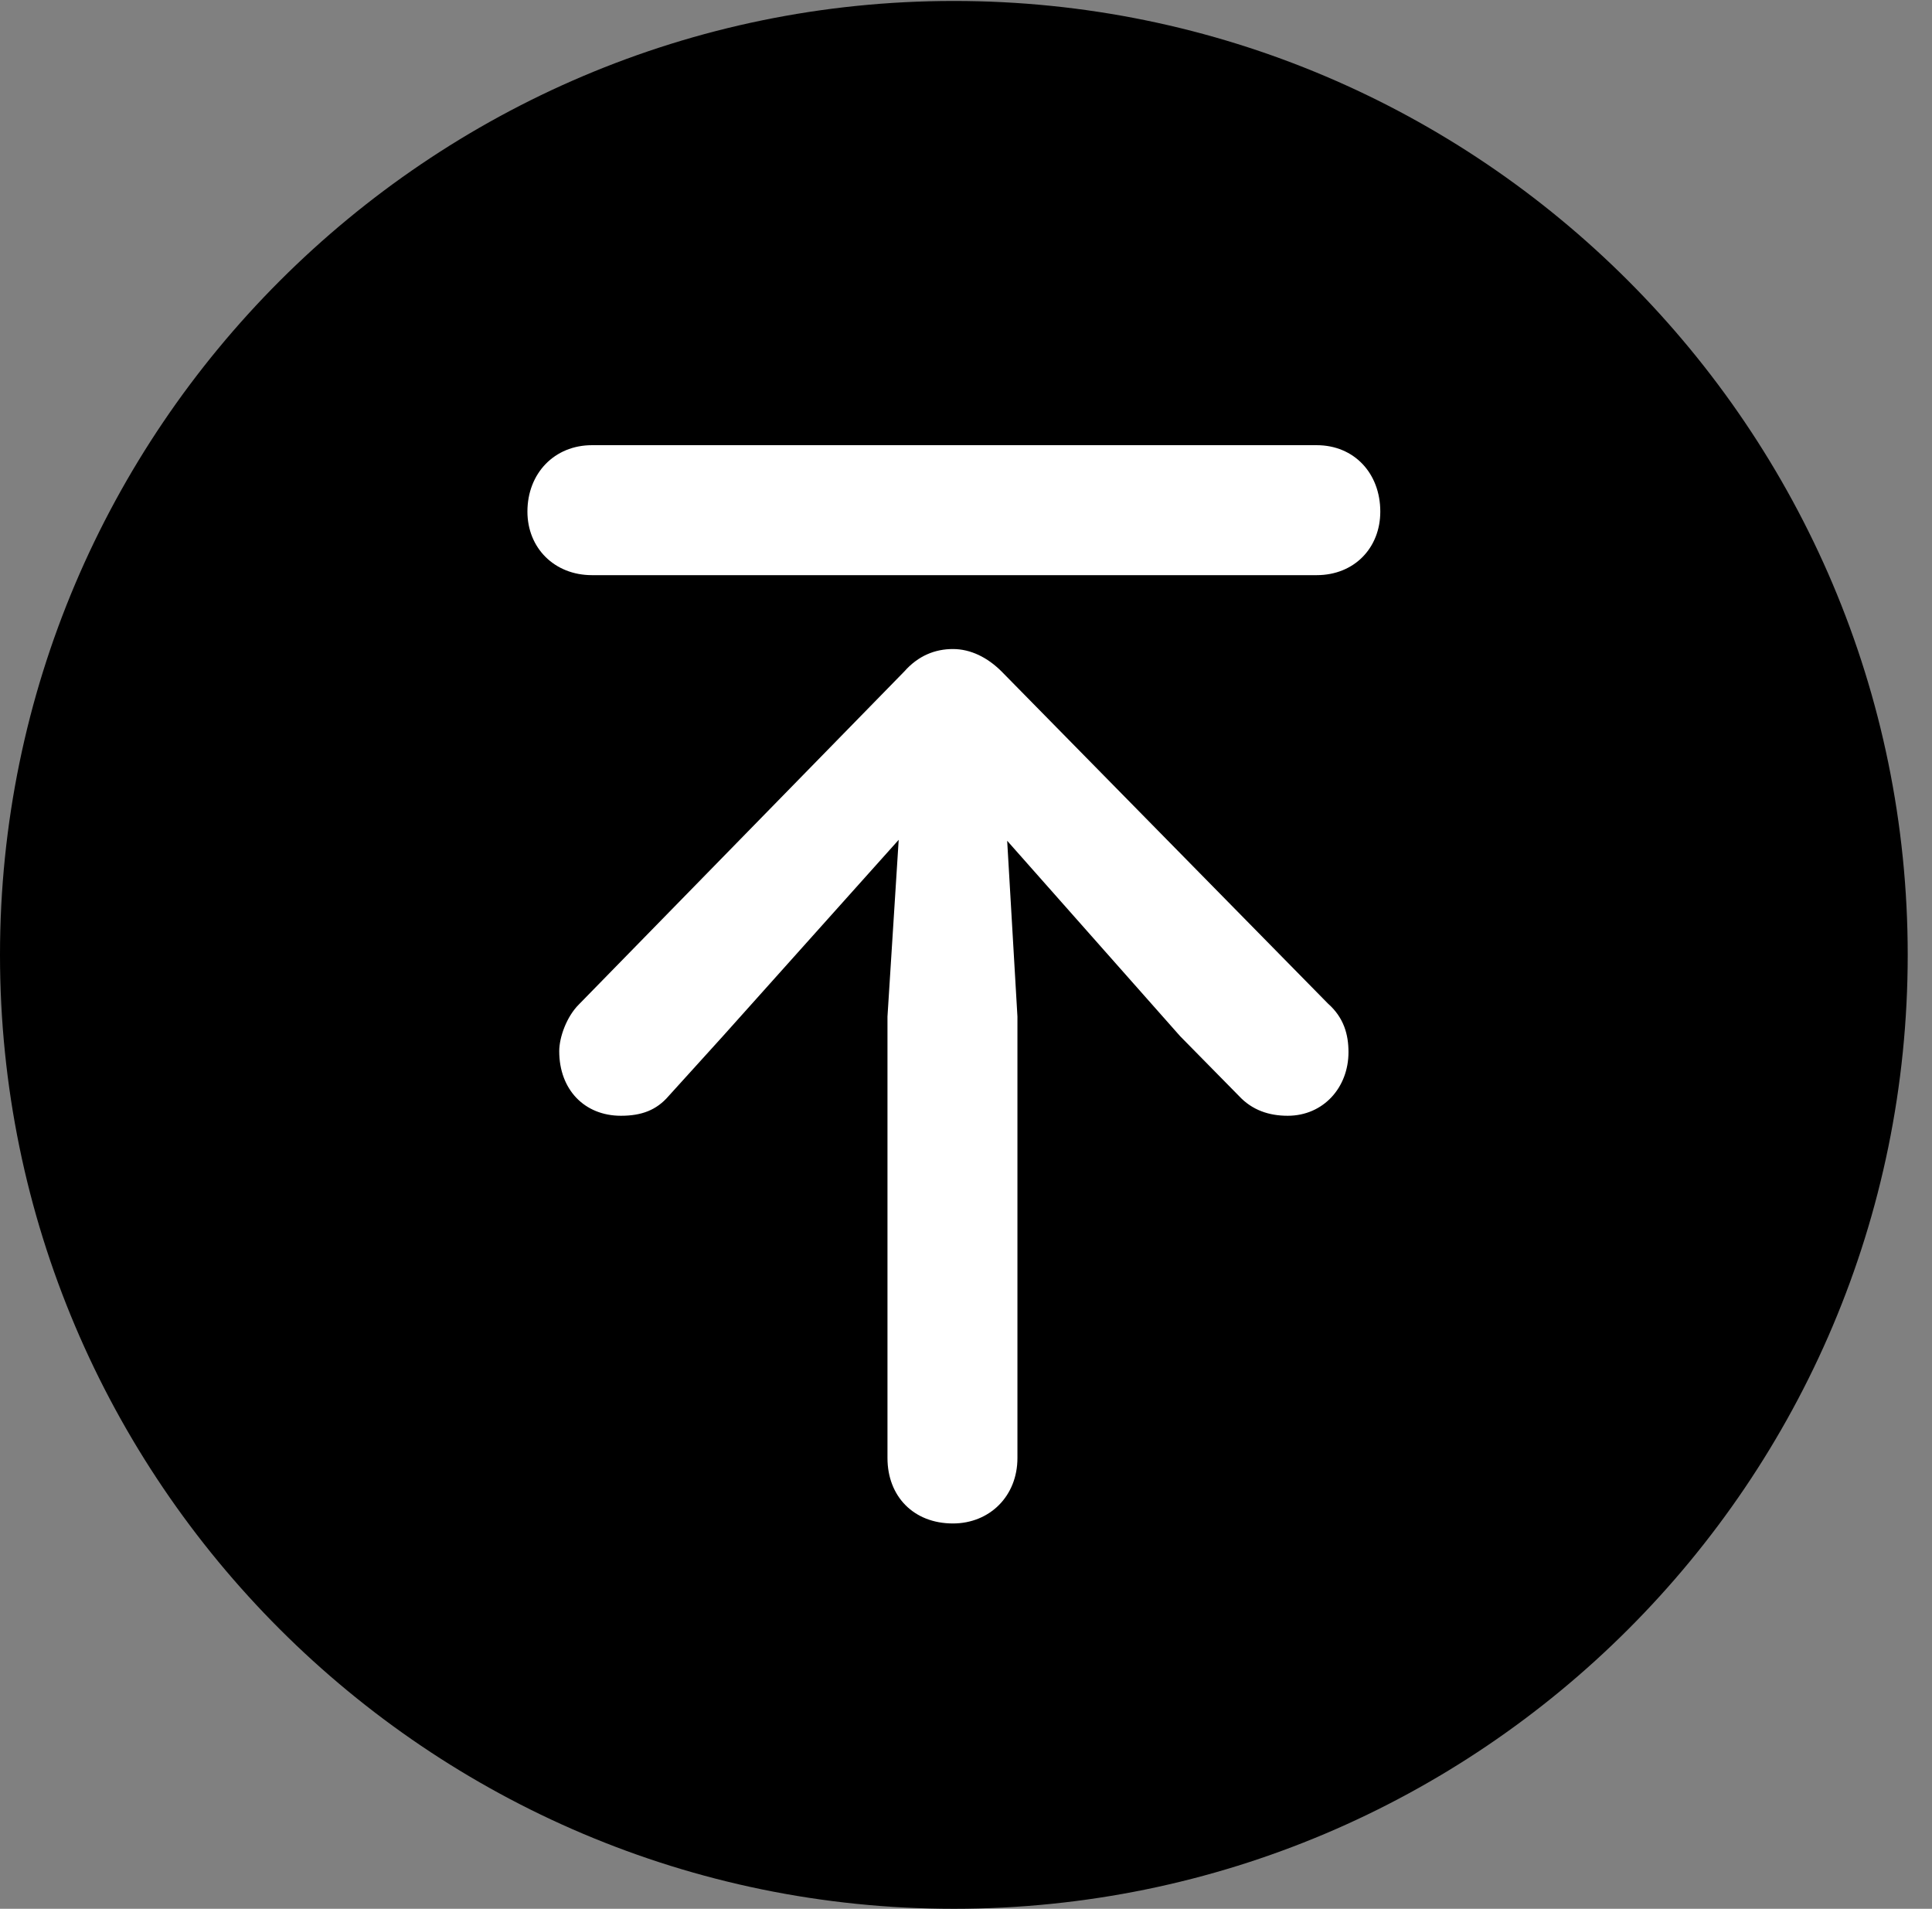 <svg version="1.1" xmlns="http://www.w3.org/2000/svg" xmlns:xlink="http://www.w3.org/1999/xlink" viewBox="0 0 28.246 27.904">
 <rect x="0" y="0" width="28.246" height="27.904" fill="#808080" stroke="none"/>
 <g>
  
  <path d="M13.945 27.904C21.643 27.904 27.891 21.656 27.891 13.959C27.891 6.275 21.643 0.014 13.945 0.014C6.262 0.014 0 6.275 0 13.959C0 21.656 6.262 27.904 13.945 27.904Z" style="fill:hsl(0 0 0/0.85)"></path>
  <path d="M13.932 22.271C13.357 22.271 12.975 21.875 12.975 21.314L12.975 14.861L13.139 12.277L10.568 15.148L9.775 16.023C9.598 16.229 9.379 16.311 9.078 16.311C8.545 16.311 8.176 15.928 8.176 15.367C8.176 15.162 8.285 14.861 8.463 14.684L13.221 9.816C13.426 9.584 13.672 9.488 13.932 9.488C14.191 9.488 14.438 9.611 14.643 9.816L19.414 14.67C19.646 14.875 19.715 15.121 19.715 15.381C19.715 15.9 19.346 16.311 18.826 16.311C18.553 16.311 18.307 16.229 18.115 16.023L17.254 15.148L14.725 12.291L14.875 14.861L14.875 21.314C14.875 21.875 14.465 22.271 13.932 22.271ZM8.654 8.408C8.107 8.408 7.711 8.012 7.711 7.479C7.711 6.918 8.107 6.508 8.654 6.508L19.25 6.508C19.797 6.508 20.18 6.918 20.18 7.479C20.18 8.012 19.797 8.408 19.25 8.408Z" style="fill:white"></path>
 </g>
</svg>